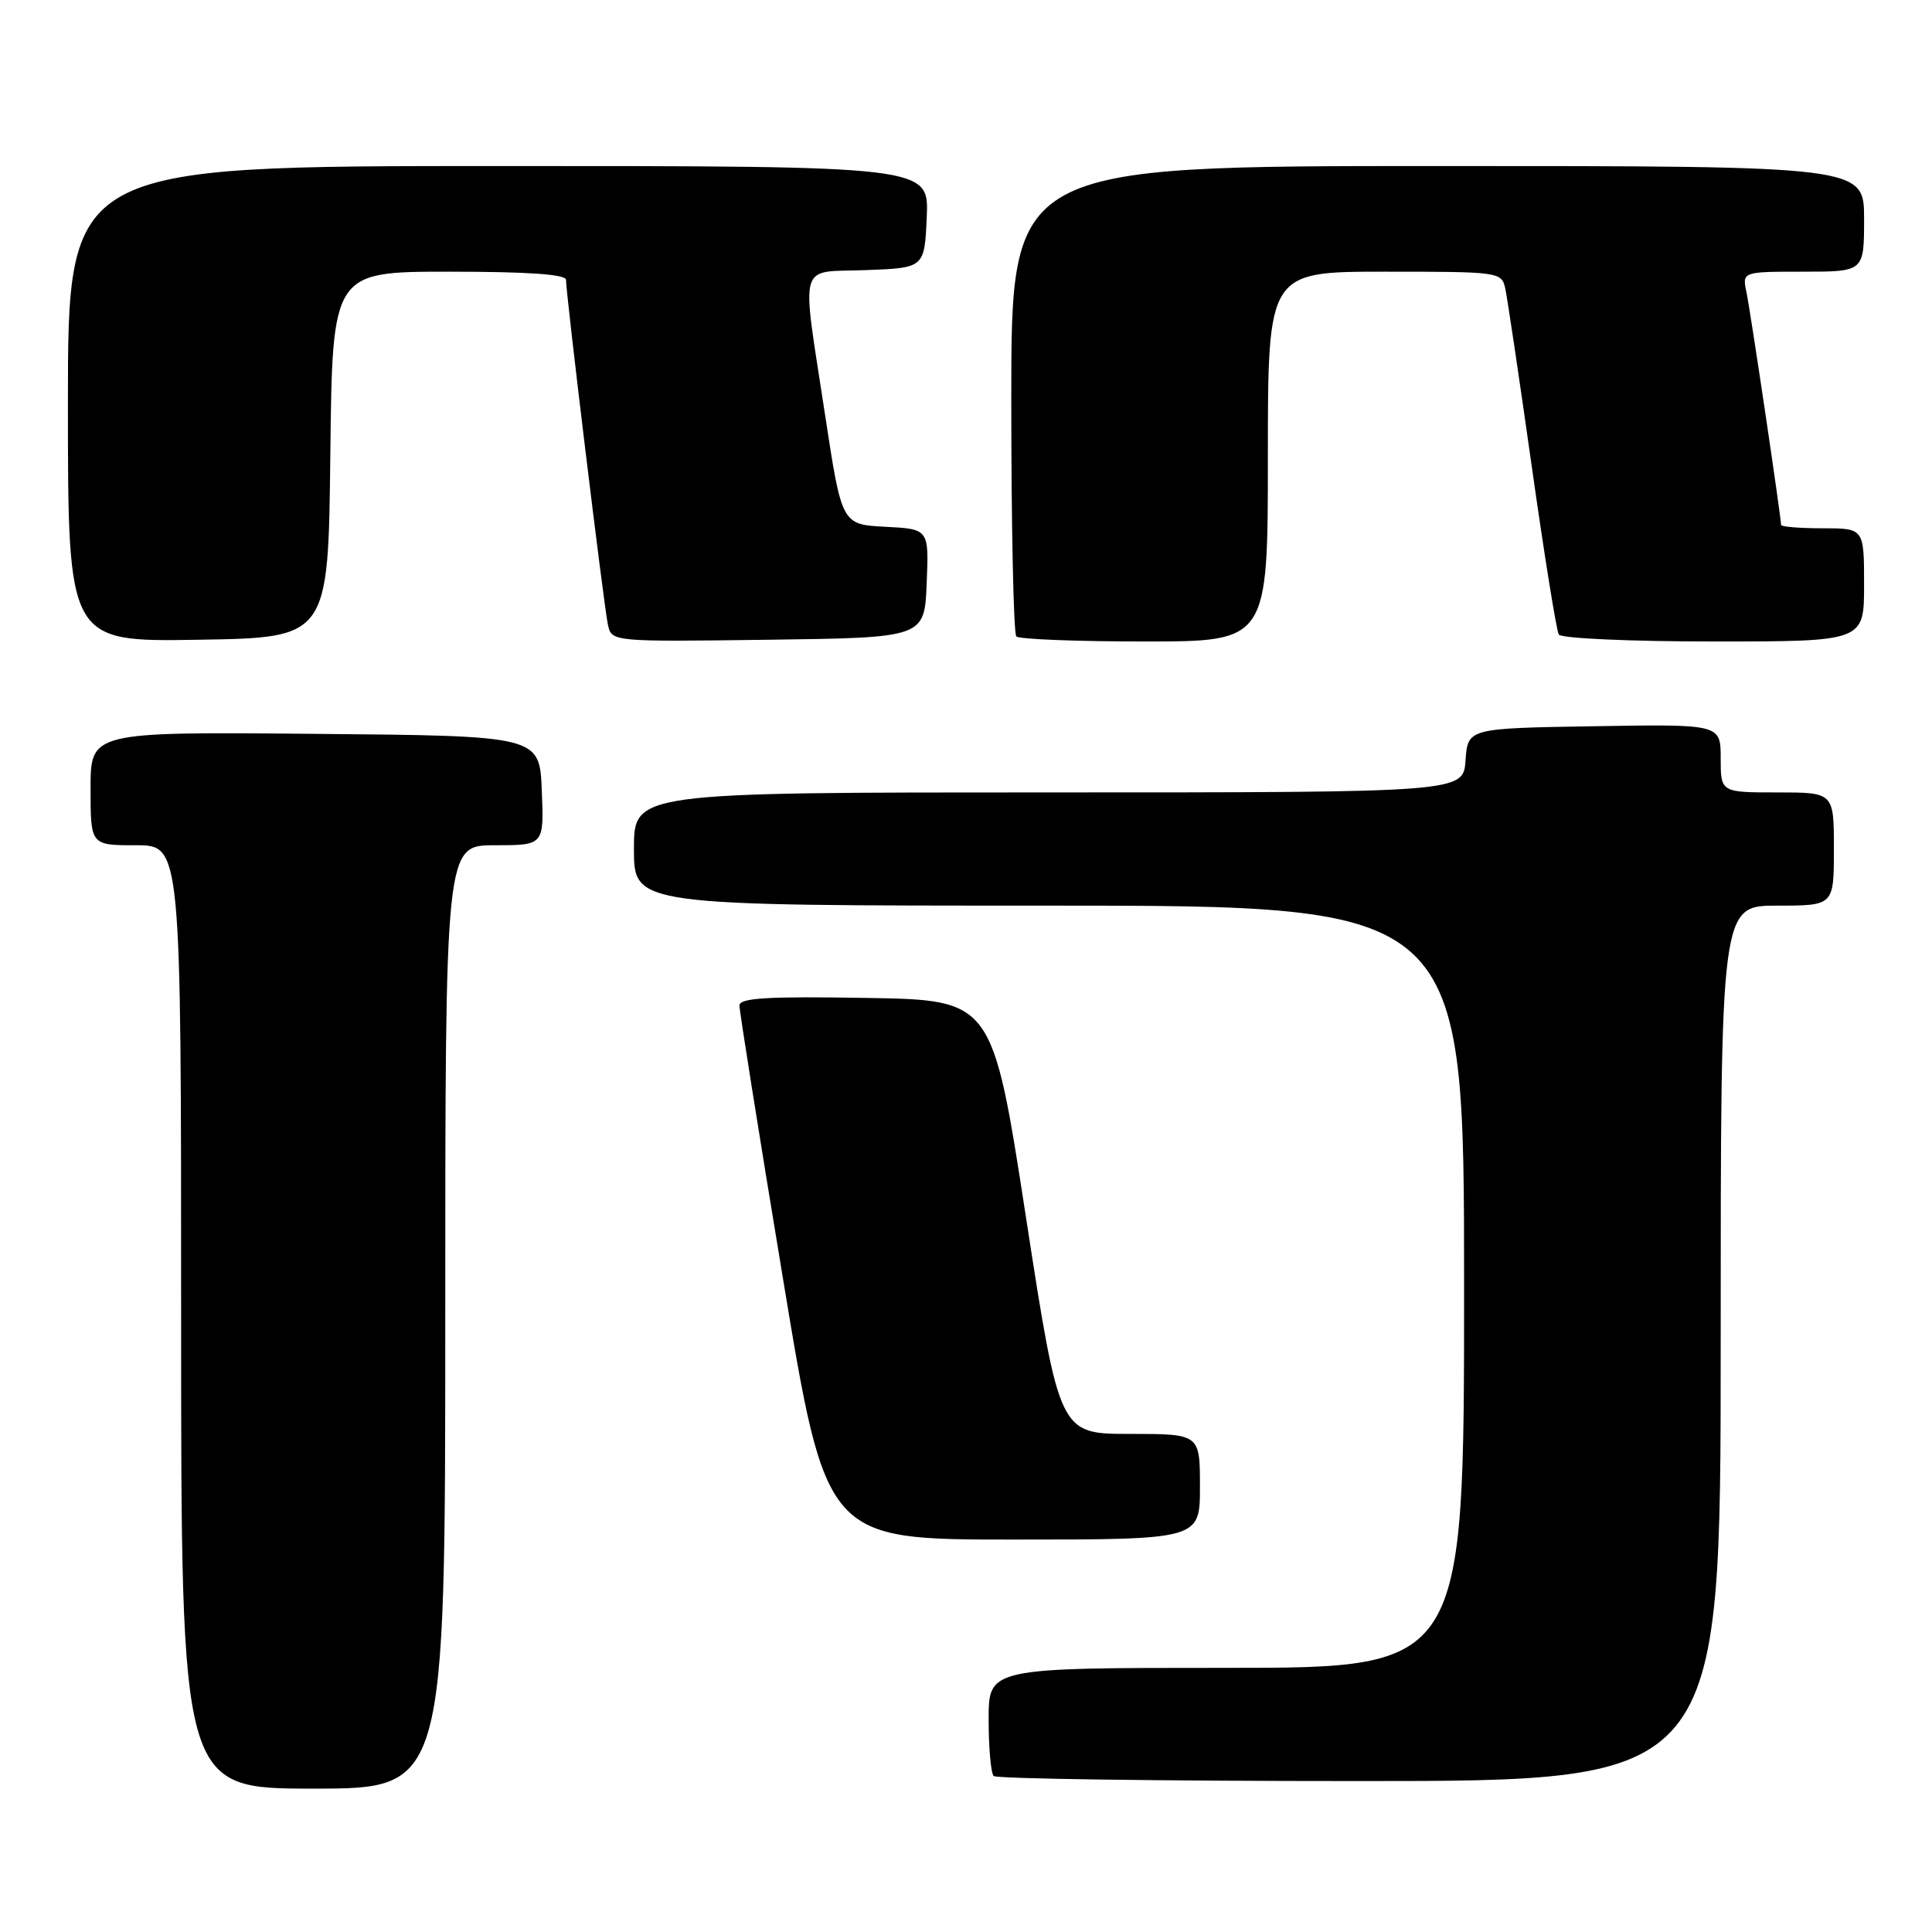 <?xml version="1.0" encoding="UTF-8" standalone="no"?>
<!DOCTYPE svg PUBLIC "-//W3C//DTD SVG 1.1//EN" "http://www.w3.org/Graphics/SVG/1.1/DTD/svg11.dtd" >
<svg xmlns="http://www.w3.org/2000/svg" xmlns:xlink="http://www.w3.org/1999/xlink" version="1.1" viewBox="0 0 256 256">
 <g >
 <path fill="currentColor"
d=" M 59.00 174.50 C 59.00 112.00 59.00 112.00 65.54 112.00 C 72.09 112.00 72.09 112.00 71.79 104.75 C 71.50 97.50 71.50 97.50 41.75 97.24 C 12.00 96.97 12.00 96.97 12.00 104.49 C 12.00 112.00 12.00 112.00 18.00 112.00 C 24.00 112.00 24.00 112.00 24.00 174.50 C 24.00 237.00 24.00 237.00 41.50 237.00 C 59.00 237.00 59.00 237.00 59.00 174.50 Z  M 228.00 178.00 C 228.00 120.00 228.00 120.00 235.50 120.00 C 243.00 120.00 243.00 120.00 243.00 112.50 C 243.00 105.00 243.00 105.00 235.50 105.00 C 228.00 105.00 228.00 105.00 228.00 100.48 C 228.00 95.95 228.00 95.95 211.25 96.23 C 194.50 96.50 194.50 96.50 194.19 100.75 C 193.89 105.00 193.89 105.00 138.94 105.00 C 84.00 105.00 84.00 105.00 84.00 112.50 C 84.00 120.00 84.00 120.00 139.00 120.00 C 194.00 120.00 194.00 120.00 194.00 170.50 C 194.00 221.00 194.00 221.00 162.50 221.00 C 131.00 221.00 131.00 221.00 131.00 227.83 C 131.00 231.59 131.30 234.97 131.67 235.33 C 132.03 235.70 153.86 236.00 180.17 236.00 C 228.00 236.00 228.00 236.00 228.00 178.00 Z  M 159.00 197.00 C 159.00 190.00 159.00 190.00 149.69 190.00 C 140.38 190.00 140.38 190.00 135.94 161.25 C 131.50 132.50 131.50 132.50 114.75 132.23 C 101.71 132.01 98.00 132.23 97.98 133.23 C 97.97 133.93 100.55 150.14 103.72 169.25 C 109.46 204.00 109.46 204.00 134.23 204.00 C 159.00 204.00 159.00 204.00 159.00 197.00 Z  M 43.77 60.25 C 44.04 36.00 44.04 36.00 59.52 36.00 C 69.95 36.00 75.00 36.35 75.00 37.08 C 75.00 39.01 80.03 80.43 80.55 82.77 C 81.05 85.04 81.05 85.04 101.77 84.77 C 122.50 84.50 122.50 84.50 122.79 77.30 C 123.09 70.10 123.09 70.10 117.31 69.80 C 111.54 69.50 111.54 69.50 109.33 55.00 C 106.16 34.15 105.60 36.14 114.75 35.79 C 122.50 35.50 122.50 35.50 122.80 28.75 C 123.09 22.00 123.09 22.00 66.05 22.00 C 9.00 22.00 9.00 22.00 9.00 53.52 C 9.00 85.05 9.00 85.05 26.25 84.77 C 43.50 84.50 43.50 84.50 43.77 60.25 Z  M 168.00 60.50 C 168.00 36.00 168.00 36.00 183.48 36.00 C 198.72 36.00 198.97 36.03 199.46 38.25 C 199.73 39.49 201.31 50.10 202.97 61.83 C 204.63 73.57 206.24 83.58 206.55 84.08 C 206.86 84.59 216.06 85.00 227.06 85.00 C 247.00 85.00 247.00 85.00 247.00 77.50 C 247.00 70.00 247.00 70.00 241.50 70.00 C 238.47 70.00 236.00 69.80 236.00 69.55 C 236.00 68.52 231.95 41.26 231.42 38.75 C 230.84 36.00 230.84 36.00 238.92 36.00 C 247.00 36.00 247.00 36.00 247.00 29.00 C 247.00 22.00 247.00 22.00 190.50 22.00 C 134.00 22.00 134.00 22.00 134.00 52.83 C 134.00 69.79 134.30 83.97 134.67 84.33 C 135.03 84.70 142.68 85.00 151.67 85.00 C 168.00 85.00 168.00 85.00 168.00 60.50 Z "/>
</g>
</svg>